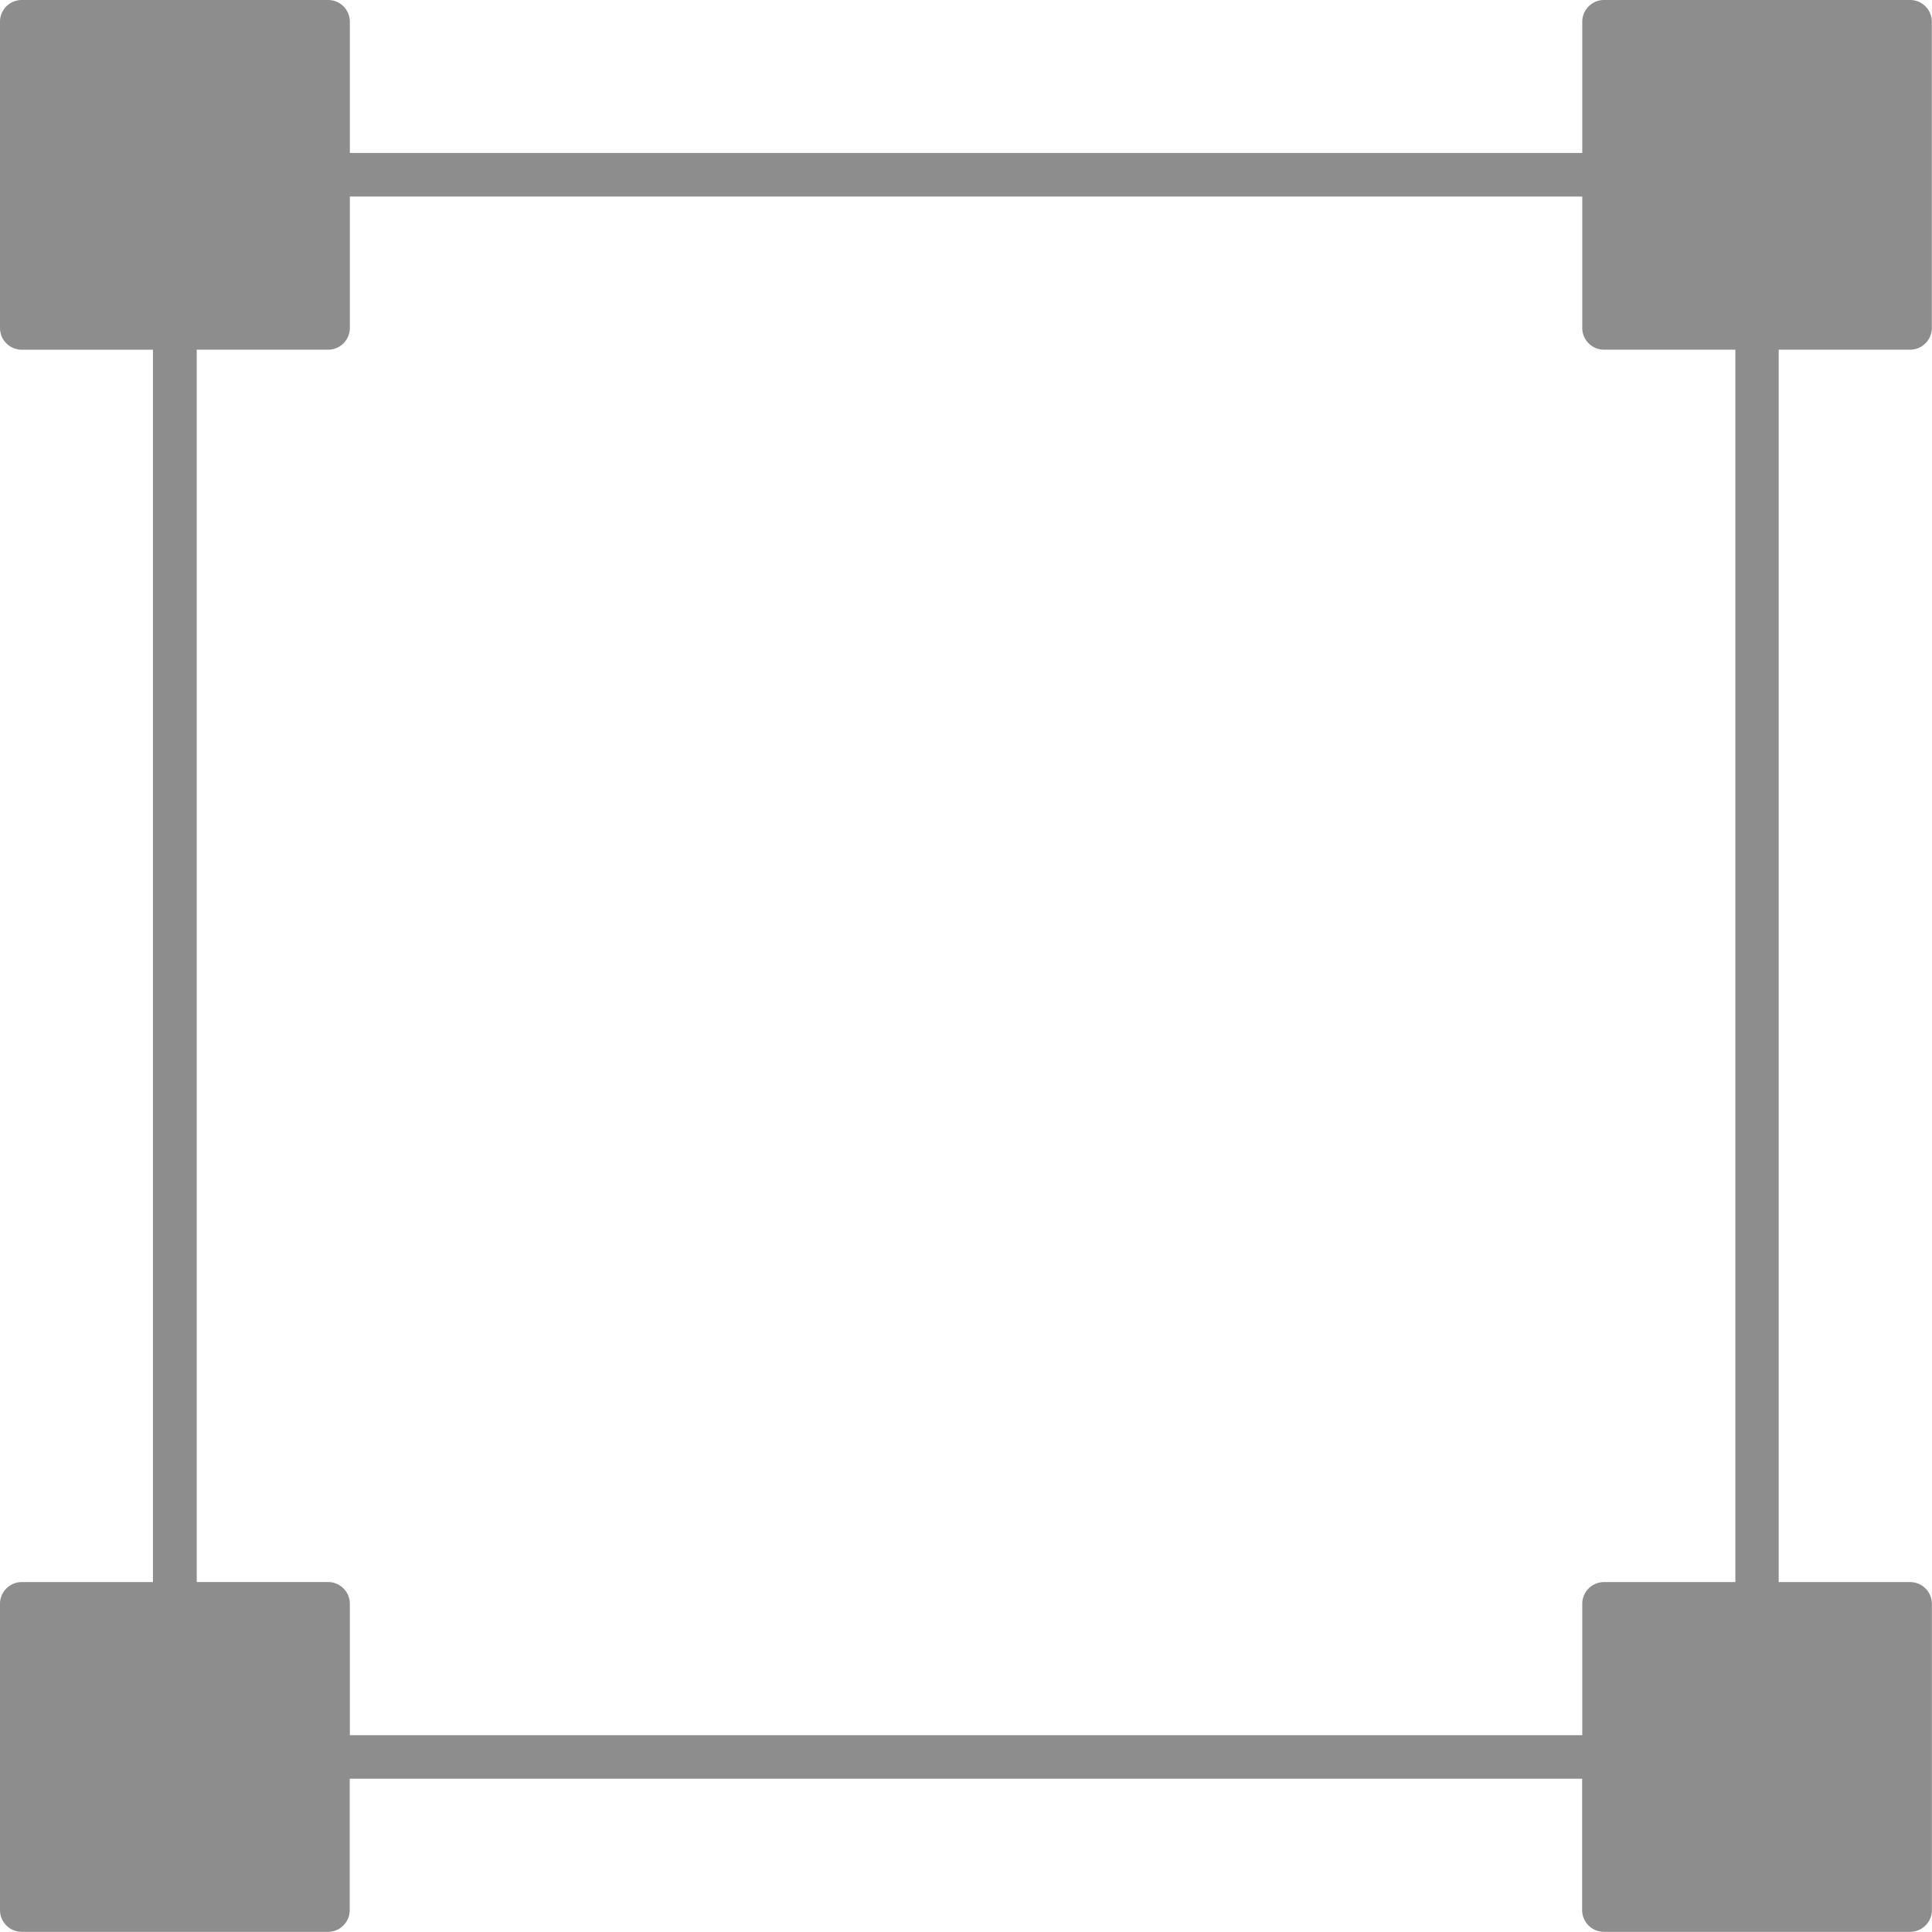 <svg id="Group_41" data-name="Group 41" xmlns="http://www.w3.org/2000/svg" xmlns:xlink="http://www.w3.org/1999/xlink" width="34.106" height="34.103" viewBox="0 0 34.106 34.103">
  <defs>
    <clipPath id="clip-path">
      <rect id="Rectangle_68" data-name="Rectangle 68" width="34.106" height="34.103" transform="translate(0 0)" fill="none"/>
    </clipPath>
  </defs>
  <g id="Group_40" data-name="Group 40" clip-path="url(#clip-path)">
    <path id="Path_1115" data-name="Path 1115" d="M33.721,27.929H31.4V6.173h2.319a.384.384,0,0,0,.384-.384V.384A.384.384,0,0,0,33.722,0H28.316a.384.384,0,0,0-.384.384V2.7H6.176V.384A.384.384,0,0,0,5.792,0H.386A.384.384,0,0,0,0,.384V5.79a.384.384,0,0,0,.384.384H2.7V27.929H.384A.384.384,0,0,0,0,28.313v5.406a.384.384,0,0,0,.384.384H5.79a.384.384,0,0,0,.384-.384V31.4H27.93v2.319a.384.384,0,0,0,.384.384H33.72a.384.384,0,0,0,.384-.384V28.312a.385.385,0,0,0-.383-.383m-3.086,0H28.316a.384.384,0,0,0-.384.384v2.319H6.176v-2.32a.384.384,0,0,0-.384-.384H3.473V6.173H5.792a.384.384,0,0,0,.384-.384V3.47H27.932V5.789a.384.384,0,0,0,.384.384h2.319Z" fill="#8d8d8d"/>
  </g>
</svg>
